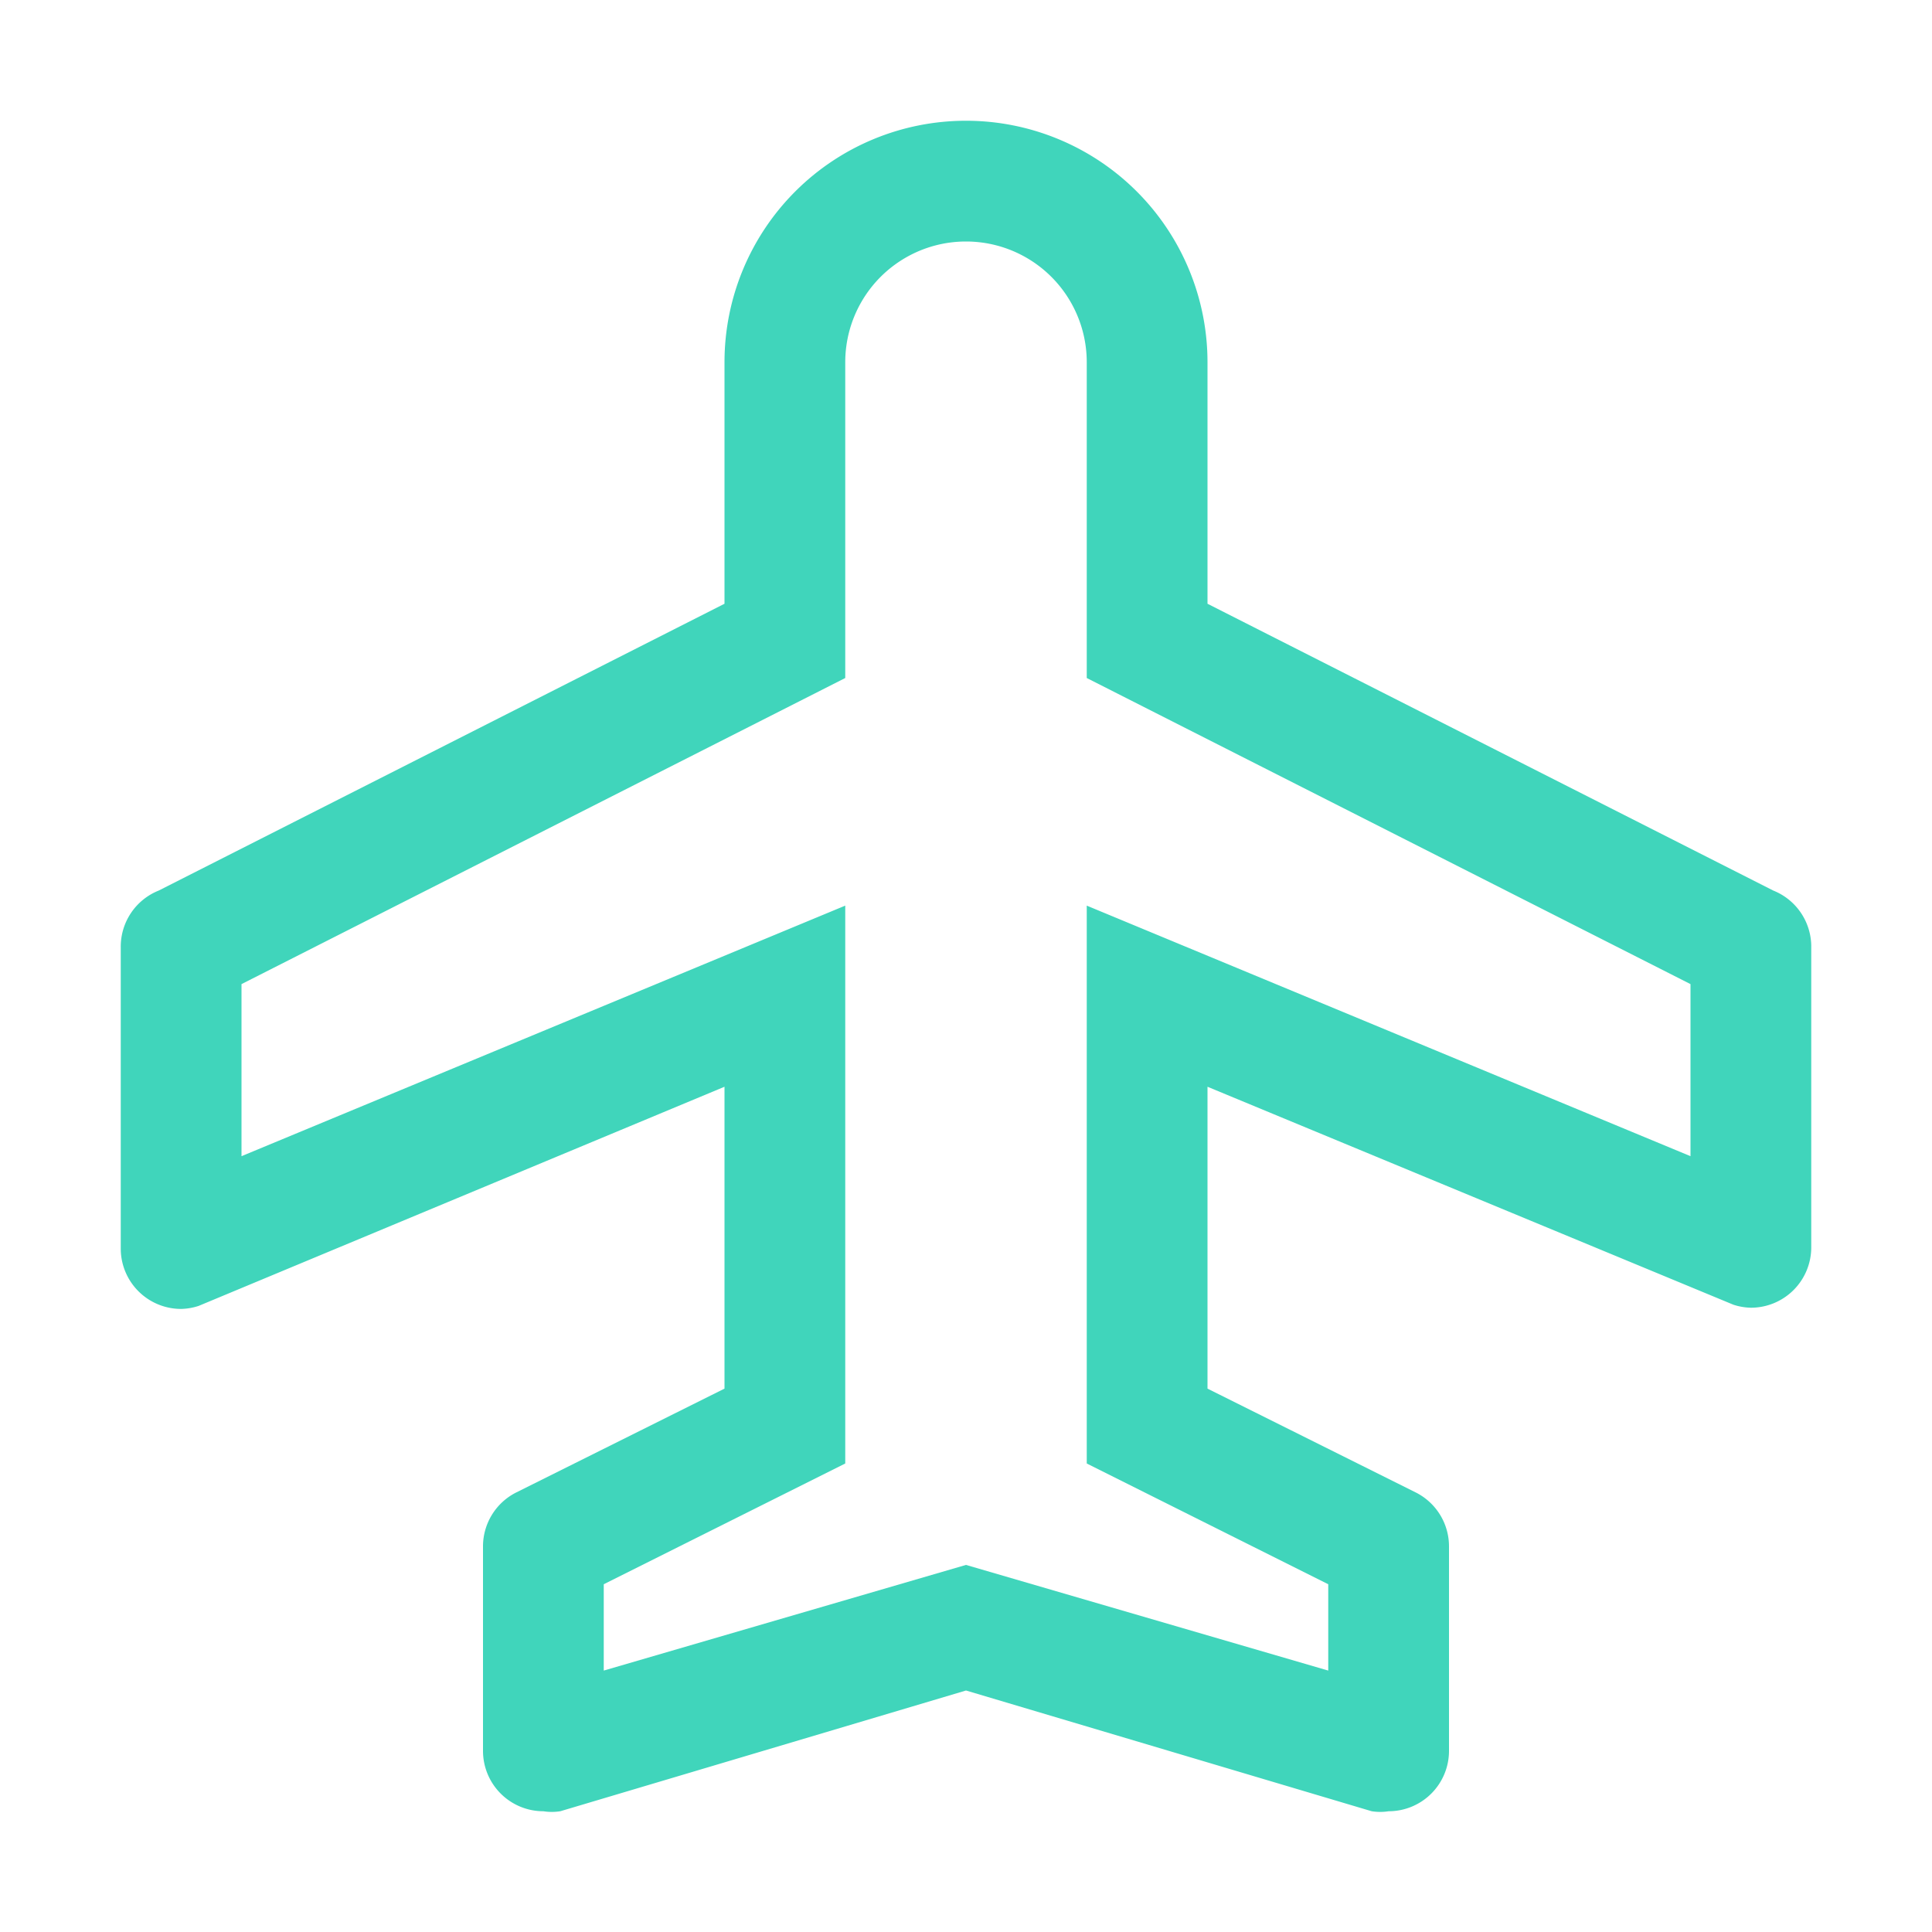 <svg xmlns="http://www.w3.org/2000/svg" viewBox="0 0 32 32"><path fill="#40D5BB" d="M29.37 14.75L20 10V6a4 4 0 0 0-8 0v4l-9.37 4.75a1 1 0 0 0-.63.93v5a1 1 0 0 0 1 1 1 1 0 0 0 .29-.05L12 18v5l-3.45 1.72a1 1 0 0 0-.55.9V29a1 1 0 0 0 1 1 .9.9 0 0 0 .28 0L16 28l6.72 2a.9.9 0 0 0 .28 0 1 1 0 0 0 1-1v-3.38a1 1 0 0 0-.55-.9L20 23v-5l8.71 3.61a1 1 0 0 0 .29.05 1 1 0 0 0 1-1v-5a1 1 0 0 0-.63-.91zM28 19.15L18 15v9.24l4 2v1.43l-6-1.75-6 1.75v-1.43l4-2V15L4 19.15V16.3l10-5.07V6a2 2 0 0 1 4 0v5.23l10 5.07z"/></svg>